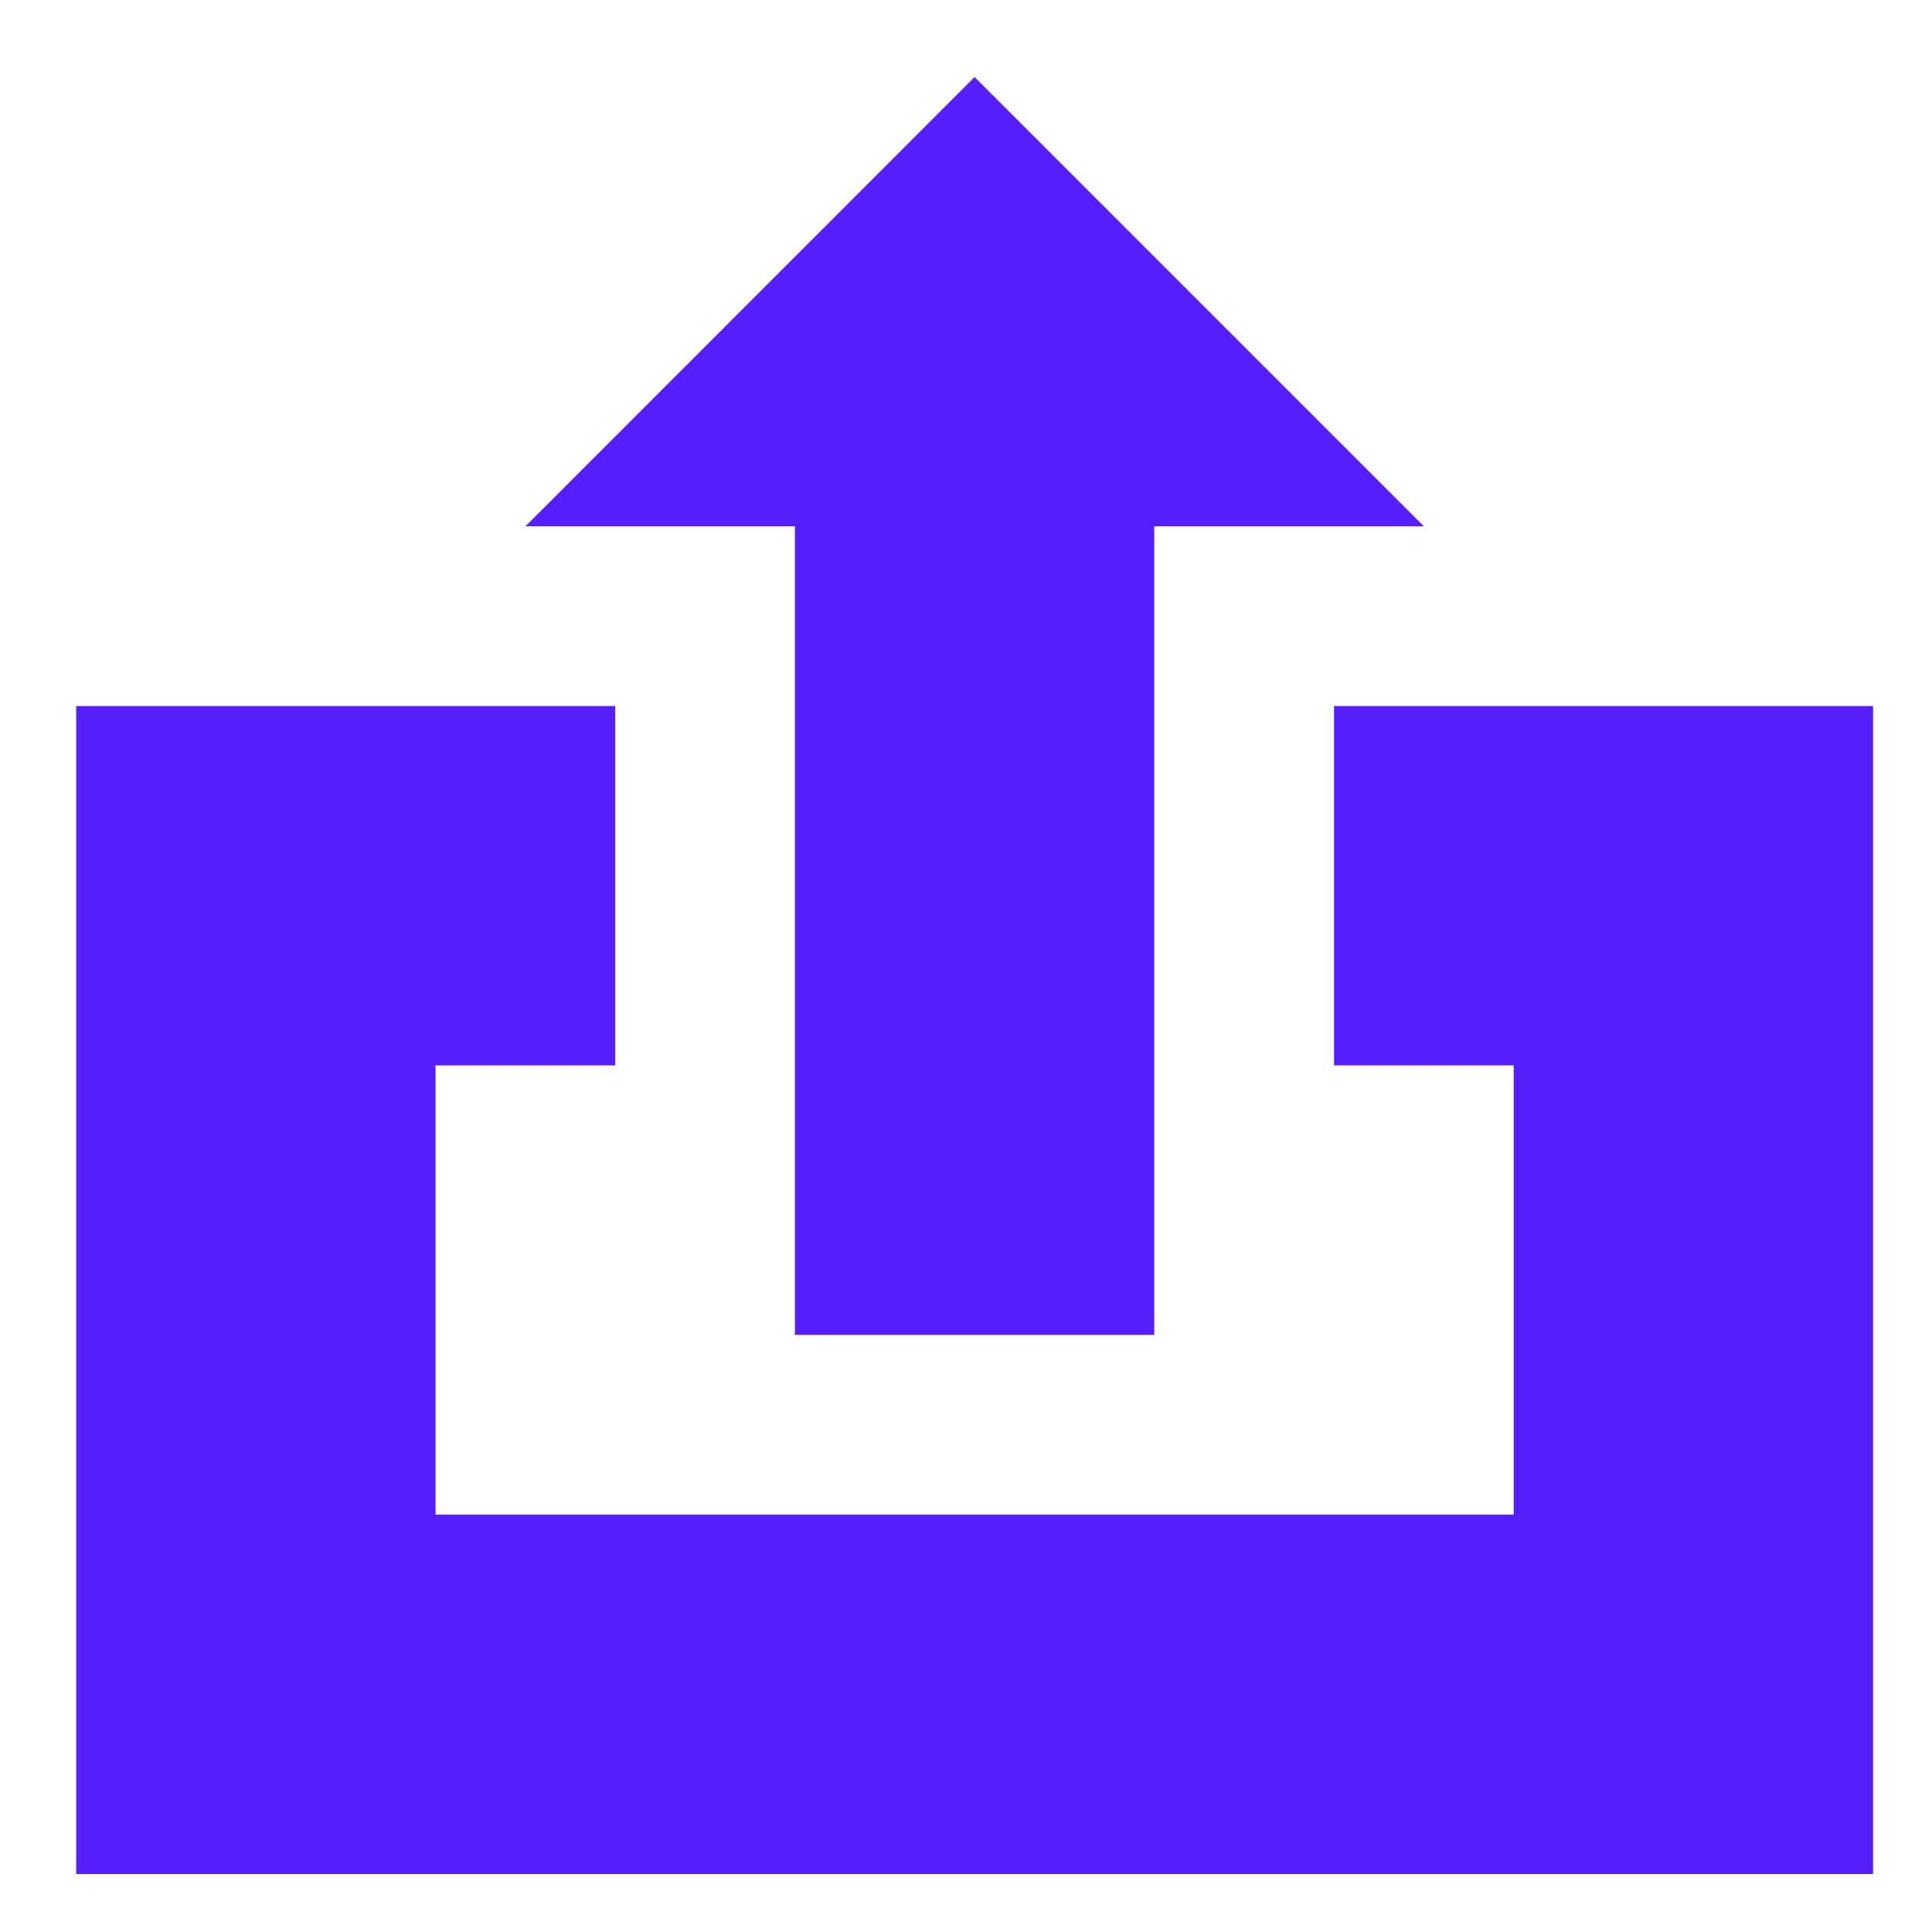 <svg width="16" height="16" viewBox="0 0 16 16" fill="none" xmlns="http://www.w3.org/2000/svg">
<path d="M9.559 4.359L9.559 11.055L6.583 11.055L6.583 4.359L4.351 4.359L8.071 0.638L11.792 4.359L9.559 4.359ZM11.048 5.847L11.048 8.823L12.536 8.823L12.536 12.543L3.607 12.543L3.607 8.823L5.095 8.823L5.095 5.847L0.631 5.847L0.631 15.52L15.512 15.52L15.512 5.847L11.048 5.847Z" fill="#551FFF"/>
</svg>

